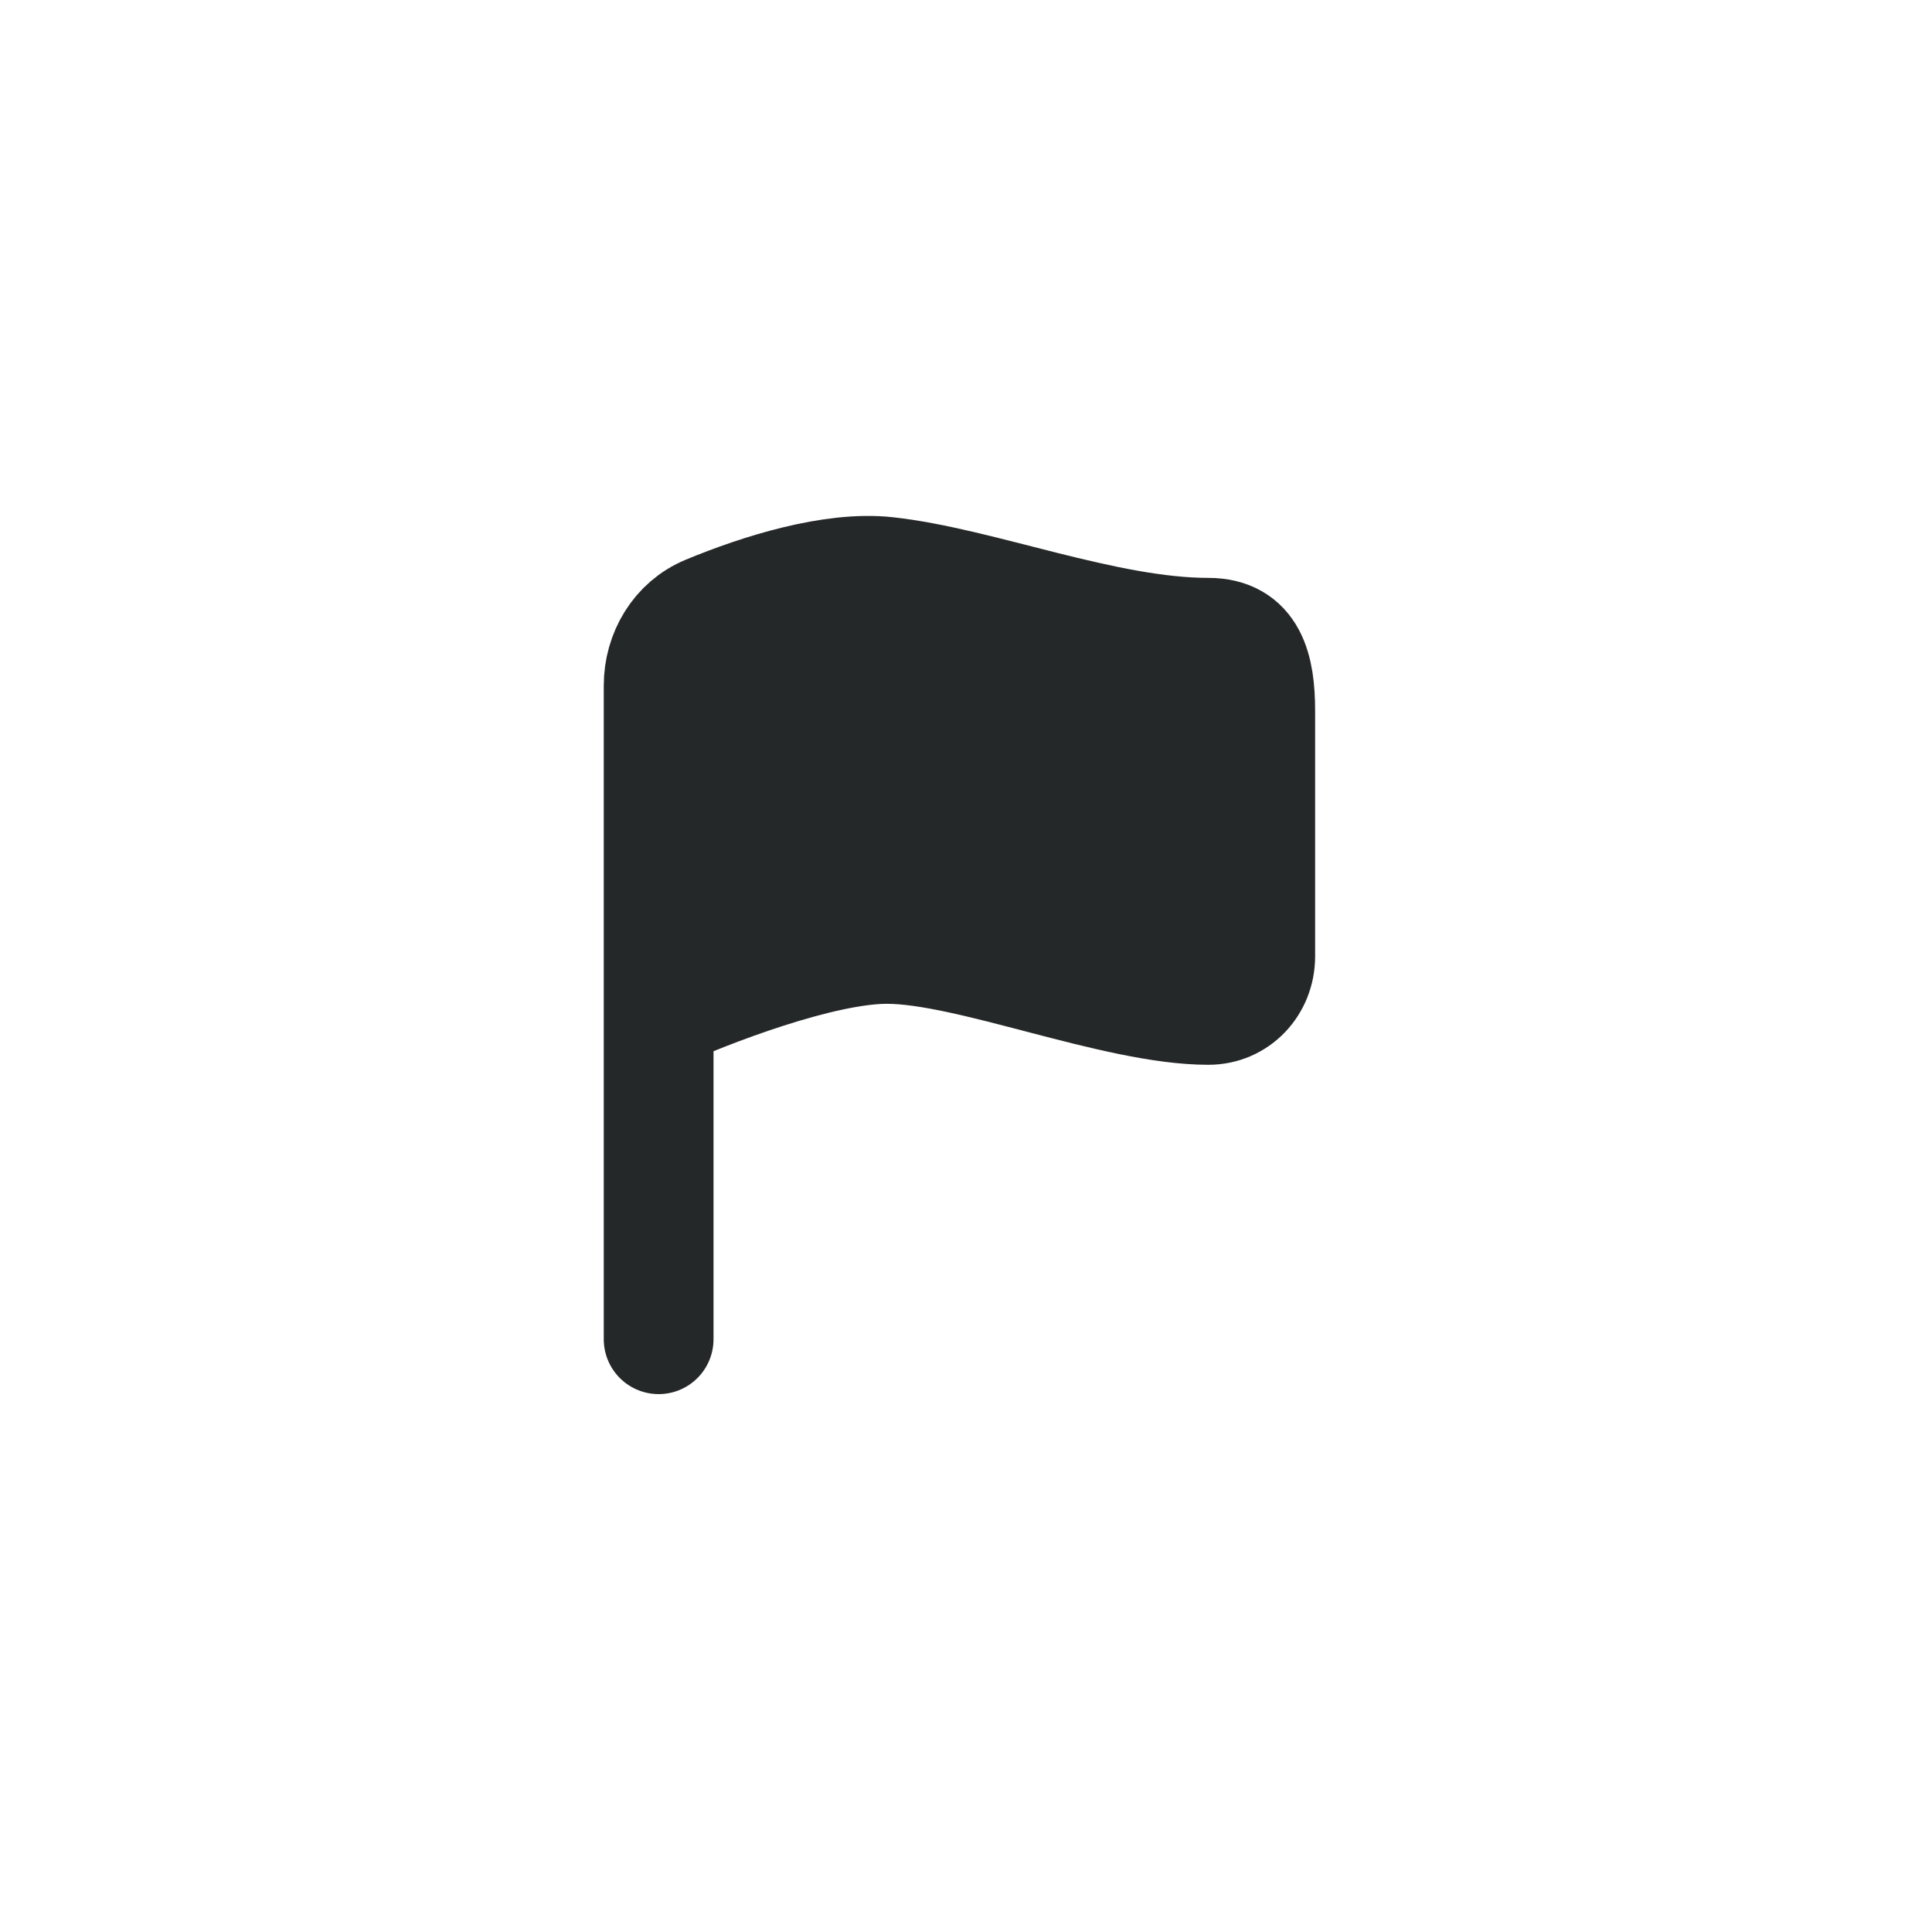 <svg width="44" height="44" viewBox="0 0 44 44" fill="none" xmlns="http://www.w3.org/2000/svg">
<path d="M20.197 13.022C18.952 12.886 17.294 13.404 16.093 13.903C15.408 14.187 15 14.875 15 15.617V23.116C16.102 22.614 18.685 21.611 20.197 21.611C22.087 21.611 25.394 23 27.52 23C28.193 23 28.701 22.454 28.701 21.781V16.188C28.701 15.207 28.502 14.411 27.52 14.411C25.158 14.411 22.323 13.253 20.197 13.022Z" fill="#252829"/>
<path d="M15 30.5V23.116M15 23.116V15.617C15 14.875 15.408 14.187 16.093 13.903C17.294 13.404 18.952 12.886 20.197 13.022C22.323 13.253 25.158 14.411 27.52 14.411V14.411C28.502 14.411 28.701 15.207 28.701 16.188V21.781C28.701 22.454 28.193 23 27.52 23V23C25.394 23 22.087 21.611 20.197 21.611C18.685 21.611 16.102 22.614 15 23.116Z" stroke="#252829" stroke-width="2.5" stroke-linecap="round"/>
</svg>
